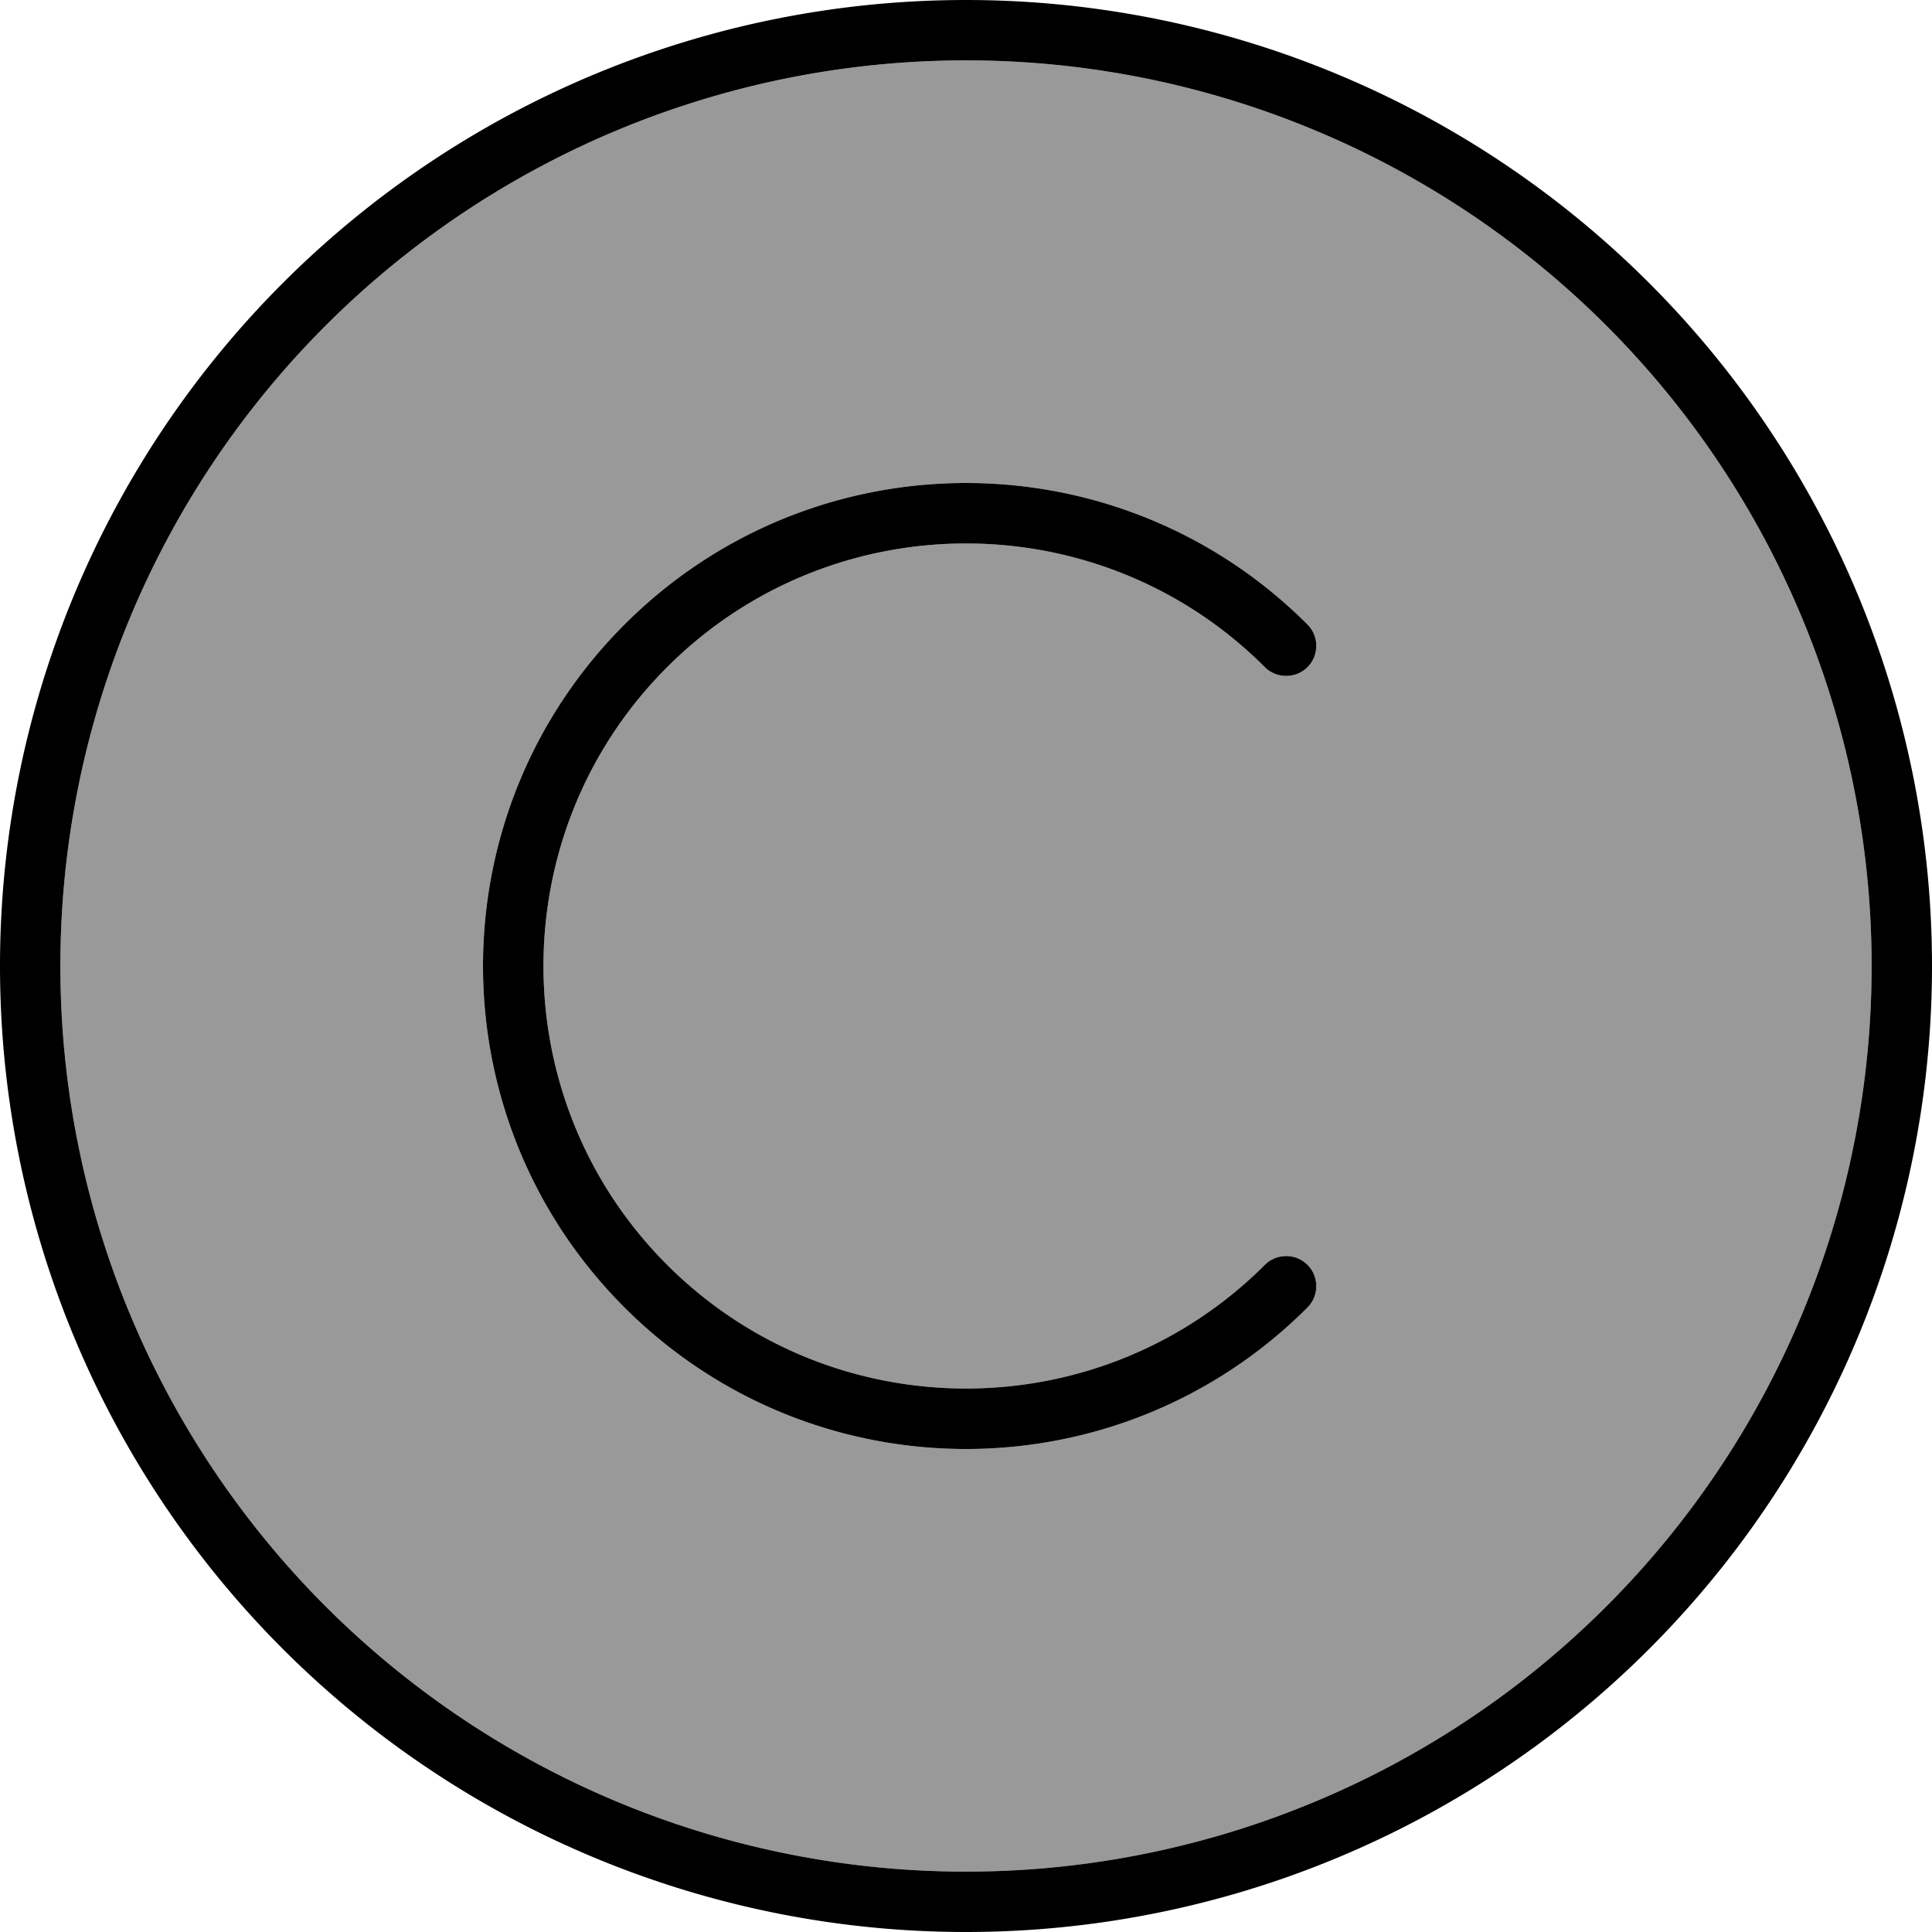 <svg xmlns="http://www.w3.org/2000/svg" viewBox="0 0 512 512"><defs><style>.fa-secondary{opacity:.4}</style></defs><path class="fa-secondary" d="M16 256a240 240 0 1 0 480 0A240 240 0 1 0 16 256zm149.5-90.5c50-50 131-50 181 0c3.1 3.1 3.1 8.2 0 11.3s-8.2 3.1-11.3 0c-43.7-43.7-114.7-43.7-158.4 0s-43.7 114.7 0 158.4s114.7 43.7 158.4 0c3.1-3.1 8.2-3.1 11.3 0s3.1 8.2 0 11.3c-50 50-131 50-181 0s-50-131 0-181z"/><path class="fa-primary" d="M256 16a240 240 0 1 1 0 480 240 240 0 1 1 0-480zm0 496A256 256 0 1 0 256 0a256 256 0 1 0 0 512zM176.8 335.2c-43.7-43.7-43.7-114.7 0-158.4s114.7-43.7 158.4 0c3.1 3.1 8.2 3.1 11.3 0s3.1-8.2 0-11.3c-50-50-131-50-181 0s-50 131 0 181s131 50 181 0c3.1-3.1 3.1-8.2 0-11.3s-8.2-3.1-11.3 0c-43.7 43.7-114.7 43.7-158.4 0z"/></svg>